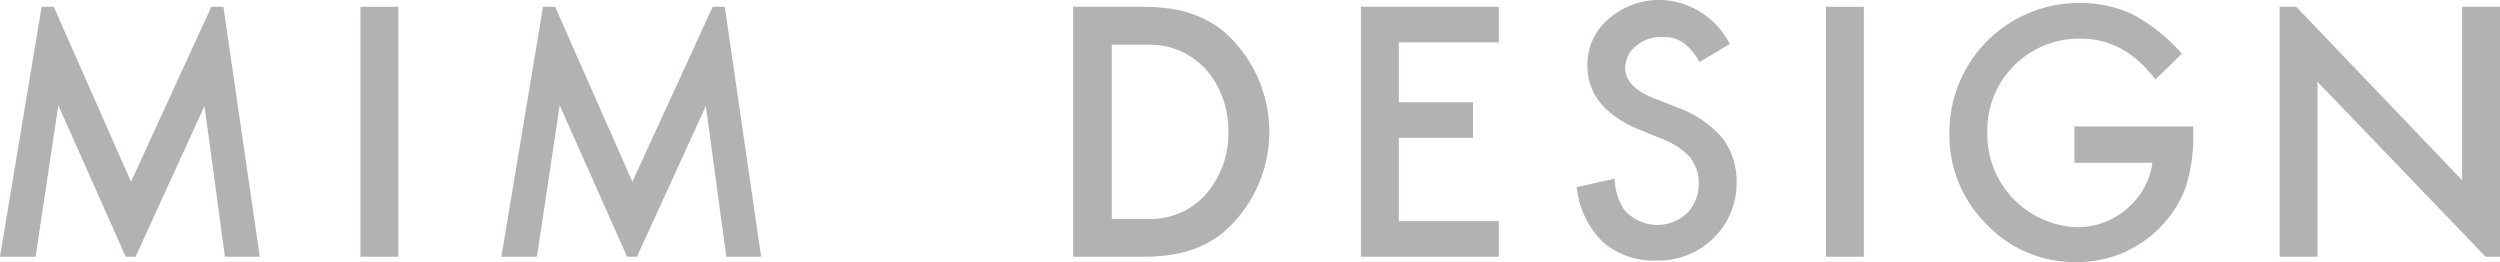 <svg xmlns="http://www.w3.org/2000/svg" width="330.1" height="34.6" viewBox="0 0 330.1 34.6">
  <g id="Group_207" data-name="Group 207" transform="translate(-34.6 -69)">
    <rect id="Rectangle_34" data-name="Rectangle 34" width="5" height="33" transform="translate(82.2 69.9)" fill="#b1b3b1"/>
    <path id="Path_252" data-name="Path 252" d="M62.5,69.9,51.9,93,41.7,69.9H40.1l-5.5,33h4.7l3-20,8.9,20h1.3L61.6,83l2.7,19.9h4.6l-4.8-33Z" fill="#b1b3b1"/>
    <path id="Path_253" data-name="Path 253" d="M194.5,93.8a9.707,9.707,0,0,1-8.3,4.1h-4.8v-23h4.8a9.963,9.963,0,0,1,8.3,4.1,12.506,12.506,0,0,1,2.3,7.4,12.289,12.289,0,0,1-2.3,7.4M196,73c-2.7-2.1-5.9-3.1-10.5-3.1h-9.2v33h9.2c4.6,0,7.8-1,10.5-3.1A17.581,17.581,0,0,0,196,73" fill="#b1b3b1"/>
    <path id="Path_254" data-name="Path 254" d="M232.5,74.6H219.3v7.9h9.8v4.7h-9.8v11h13.2v4.7H214.3v-33h18.2Z" fill="#b1b3b1"/>
    <path id="Path_255" data-name="Path 255" d="M263,74.8l-4,2.4a7.547,7.547,0,0,0-2.2-2.6,4.654,4.654,0,0,0-2.8-.7,4.871,4.871,0,0,0-3.4,1.2,3.7,3.7,0,0,0-1.4,2.9q0,2.4,3.6,3.9l3.3,1.3a14.228,14.228,0,0,1,5.9,4,9.3,9.3,0,0,1,1.9,5.7,10.176,10.176,0,0,1-3,7.5,10.405,10.405,0,0,1-7.6,3,10.107,10.107,0,0,1-7.1-2.5,11.646,11.646,0,0,1-3.4-7.2l5-1.1a7.856,7.856,0,0,0,1.2,4,5.723,5.723,0,0,0,8.4.5,5.512,5.512,0,0,0,1.5-4,5.663,5.663,0,0,0-.3-1.8,10.932,10.932,0,0,0-.8-1.5,10.018,10.018,0,0,0-1.5-1.3,10.344,10.344,0,0,0-2.1-1.1L251,86.1c-4.5-1.9-6.8-4.7-6.8-8.4a7.872,7.872,0,0,1,2.8-6.2,10.107,10.107,0,0,1,7.1-2.5,10.66,10.66,0,0,1,8.9,5.8" fill="#b1b3b1"/>
    <rect id="Rectangle_35" data-name="Rectangle 35" width="5" height="33" transform="translate(275.7 69.9)" fill="#b1b3b1"/>
    <path id="Path_256" data-name="Path 256" d="M308.5,85.7h15.7v1.1a21.947,21.947,0,0,1-.9,6.6,14.192,14.192,0,0,1-2.9,5,15.249,15.249,0,0,1-11.7,5.2,15.944,15.944,0,0,1-11.8-5,16.456,16.456,0,0,1-4.9-12,17.073,17.073,0,0,1,17.2-17.2,15.838,15.838,0,0,1,7.2,1.6,23.542,23.542,0,0,1,6.3,5.1l-3.5,3.4q-4.05-5.4-9.9-5.4A12.132,12.132,0,0,0,297,86.6,12.285,12.285,0,0,0,308.9,99a9.909,9.909,0,0,0,6.6-2.5,9.553,9.553,0,0,0,3.3-6H308.5V85.7Z" fill="#b1b3b1"/>
    <path id="Path_257" data-name="Path 257" d="M128.7,69.9,118.1,93,107.9,69.9h-1.6l-5.5,33h4.7l3-20,8.9,20h1.3L127.8,83l2.7,19.9h4.6l-4.8-33Z" fill="#b1b3b1"/>
    <path id="Path_258" data-name="Path 258" d="M335.6,69.9v33h5V79.8l22.2,23.1h1.9v-33h-5V92.8L337.8,69.9Z" fill="#b1b3b1"/>
  </g>
</svg>
